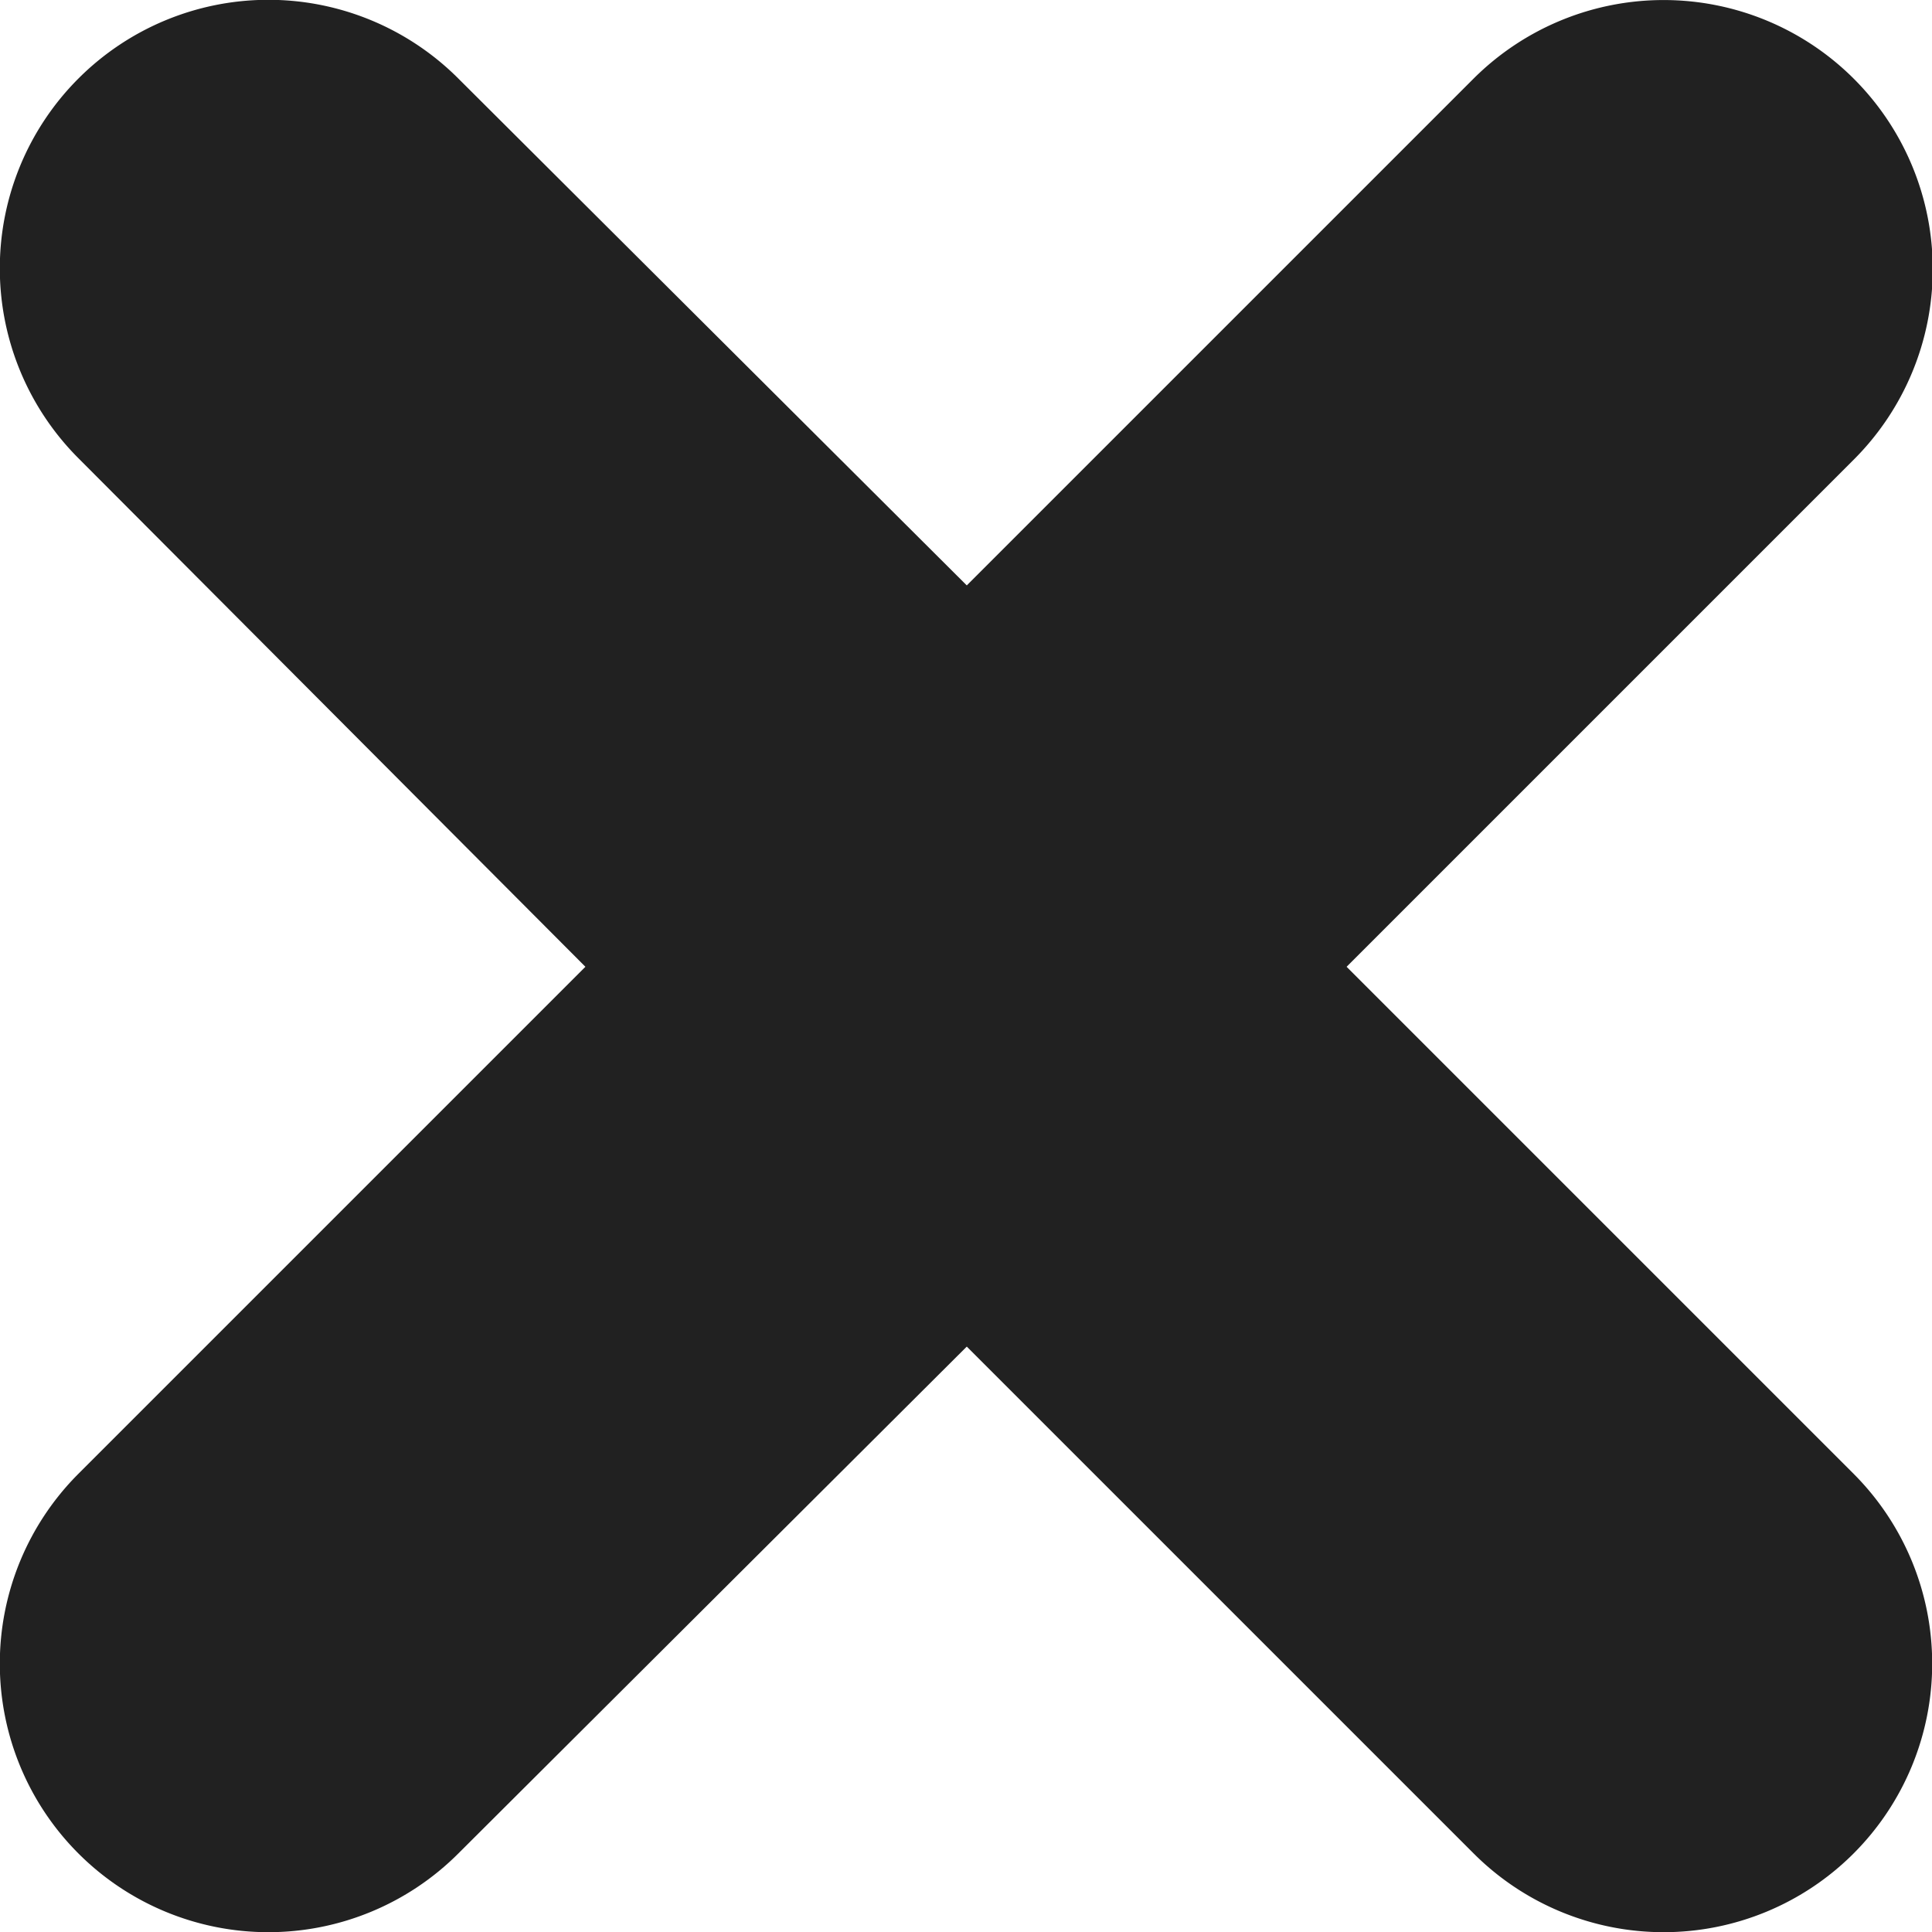 <svg xmlns="http://www.w3.org/2000/svg" viewBox="0 0 12.31 12.31"><defs><style>.cls-1{fill:#212121;}</style></defs><title>資產 1close</title><g id="圖層_2" data-name="圖層 2"><g id="圖層_1-2" data-name="圖層 1"><path class="cls-1" d="M8.58,6.16l3.23-3.23A1.71,1.71,0,0,0,9.39.5L6.16,3.73,2.92.5A1.71,1.71,0,0,0,.5,2.92L3.73,6.16.5,9.39a1.71,1.71,0,1,0,2.42,2.42L6.16,8.58l3.23,3.23a1.71,1.71,0,1,0,2.42-2.42Z"/></g></g></svg>